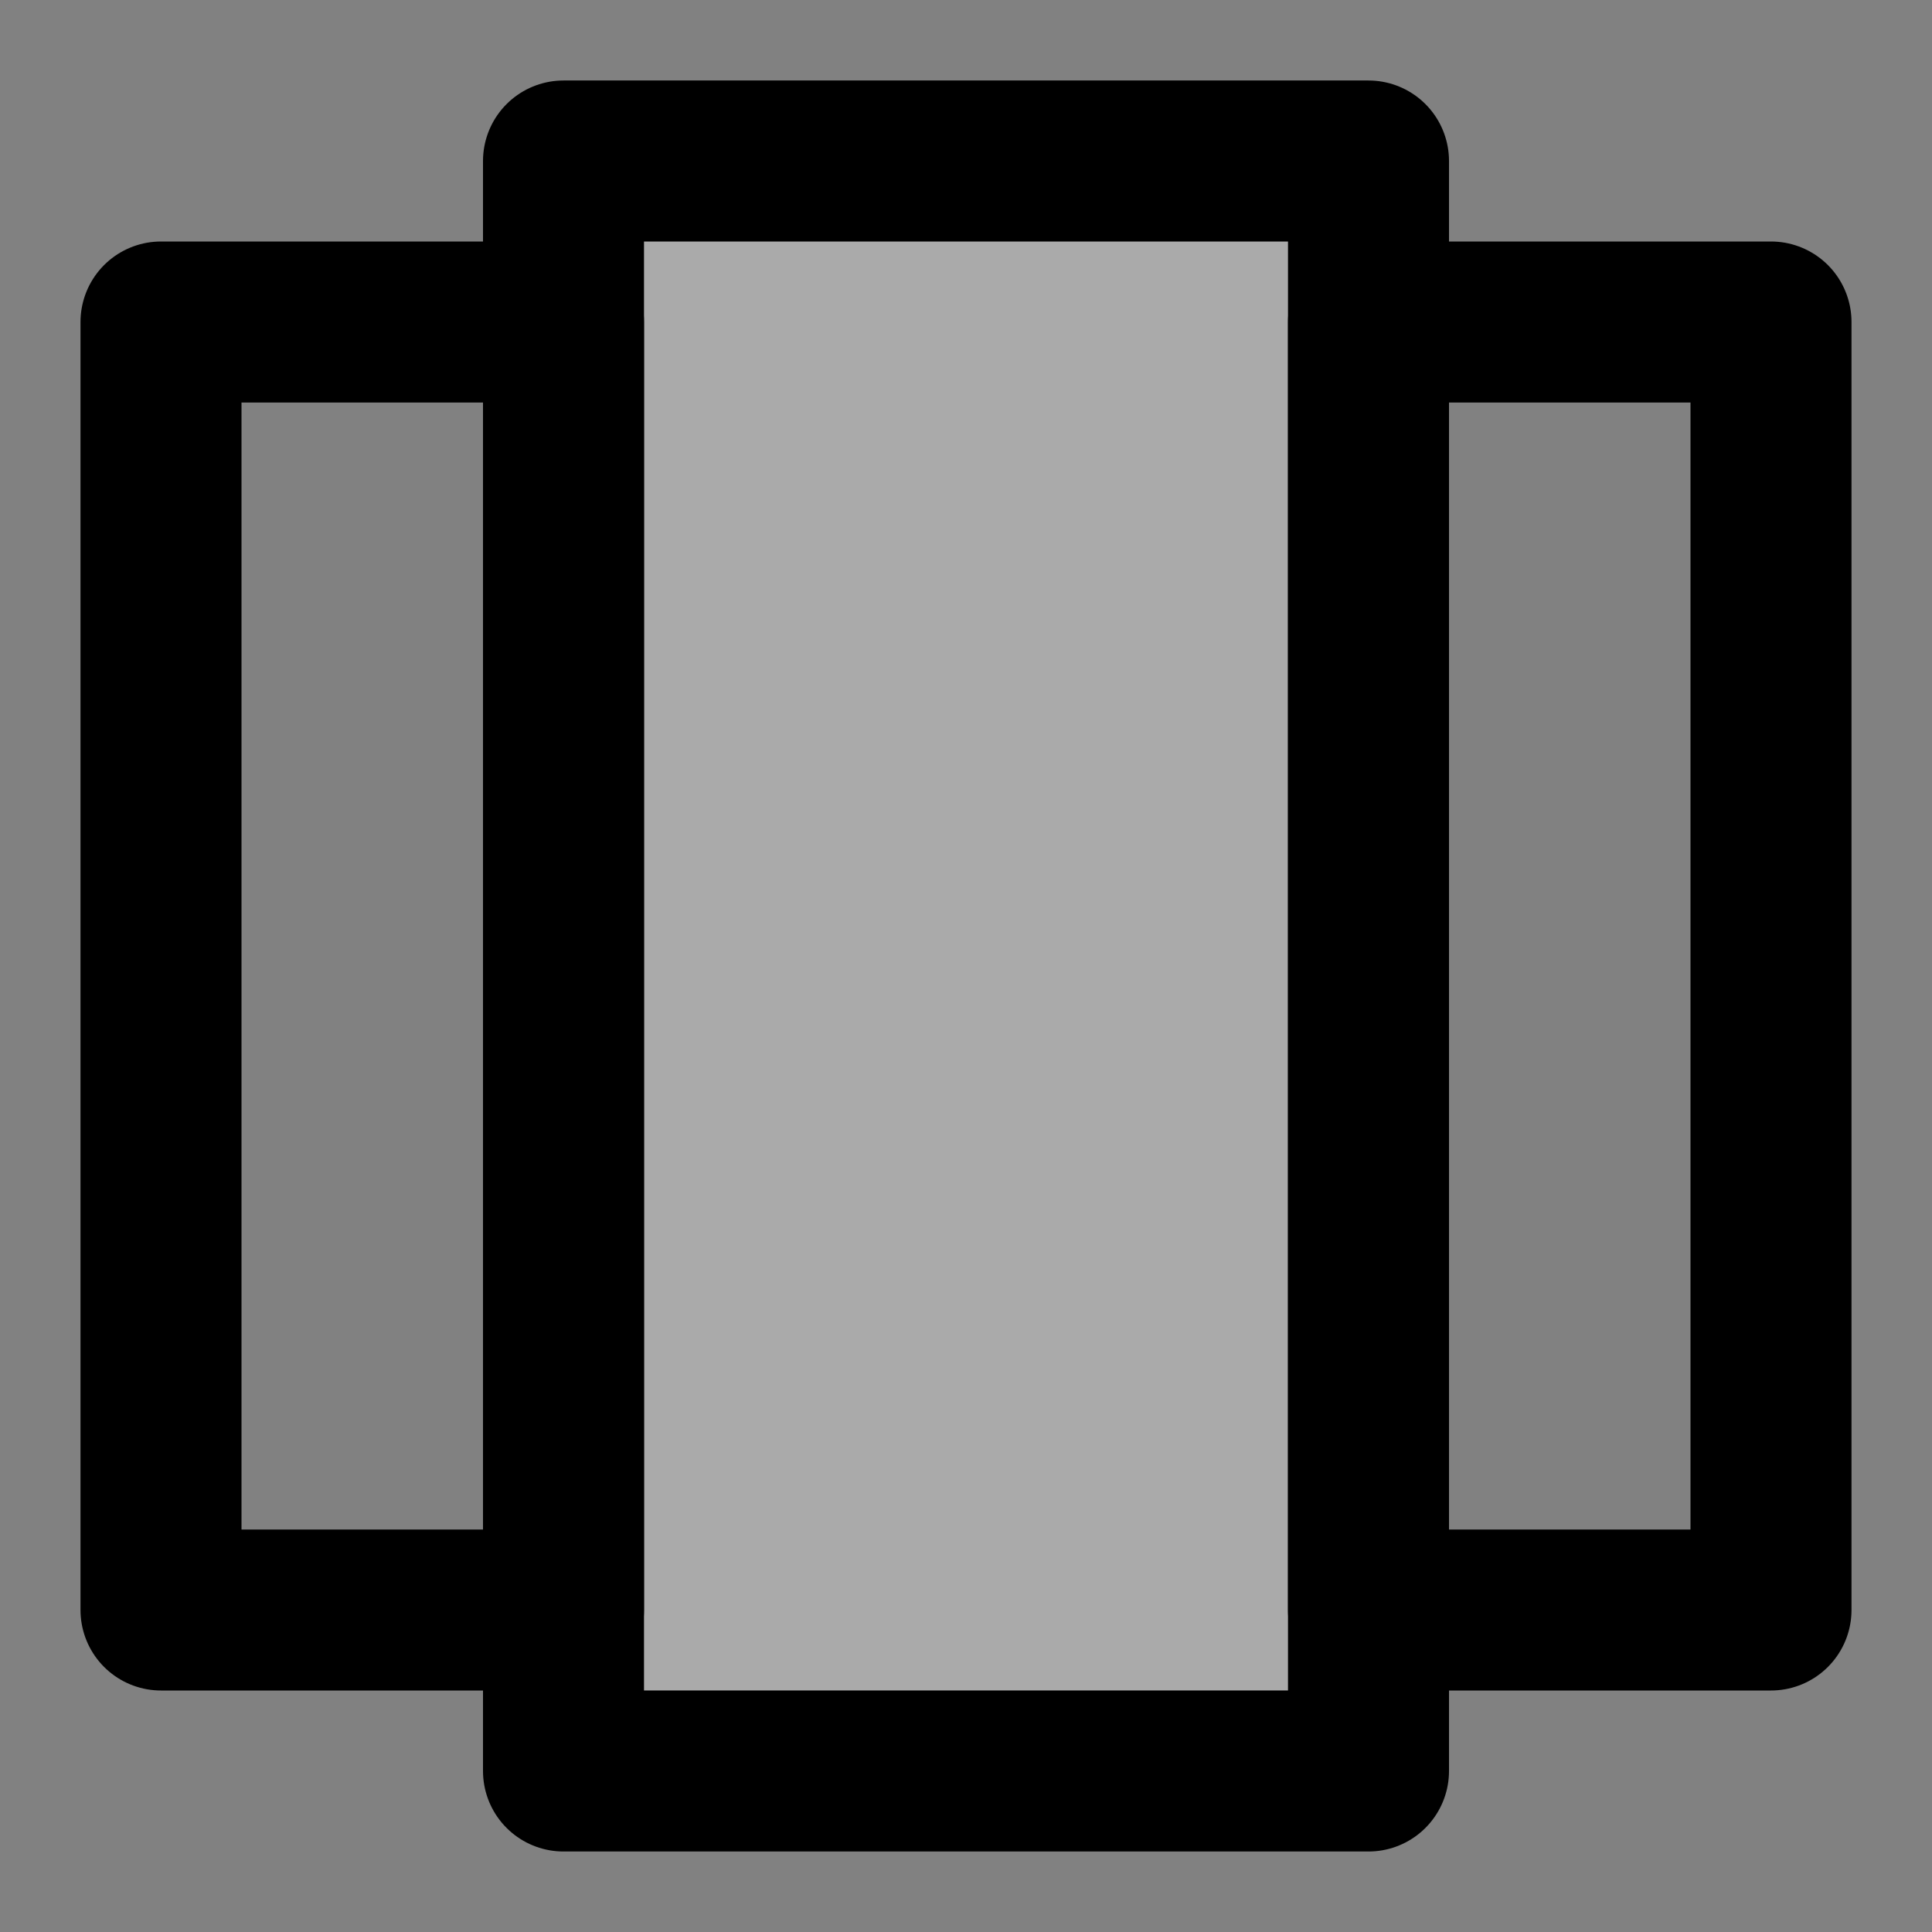 <svg width="48" height="48" viewBox="0 0 48 48" fill="none" xmlns="http://www.w3.org/2000/svg">
<rect x="0" y="0" width="48" height="48" fill="#808080" stroke="none"/>
<rect width="48" height="48" fill="white" fill-opacity="0.01"/>
<rect x="14" y="4" width="20" height="40" fill="#aaa" stroke="black" stroke-width="4" stroke-linecap="round" stroke-linejoin="round"/>
<rect x="34" y="8" width="10" height="32" stroke="black" stroke-width="4" stroke-linecap="round" stroke-linejoin="round"/>
<rect x="4" y="8" width="10" height="32" stroke="black" stroke-width="4" stroke-linecap="round" stroke-linejoin="round"/>
</svg>
